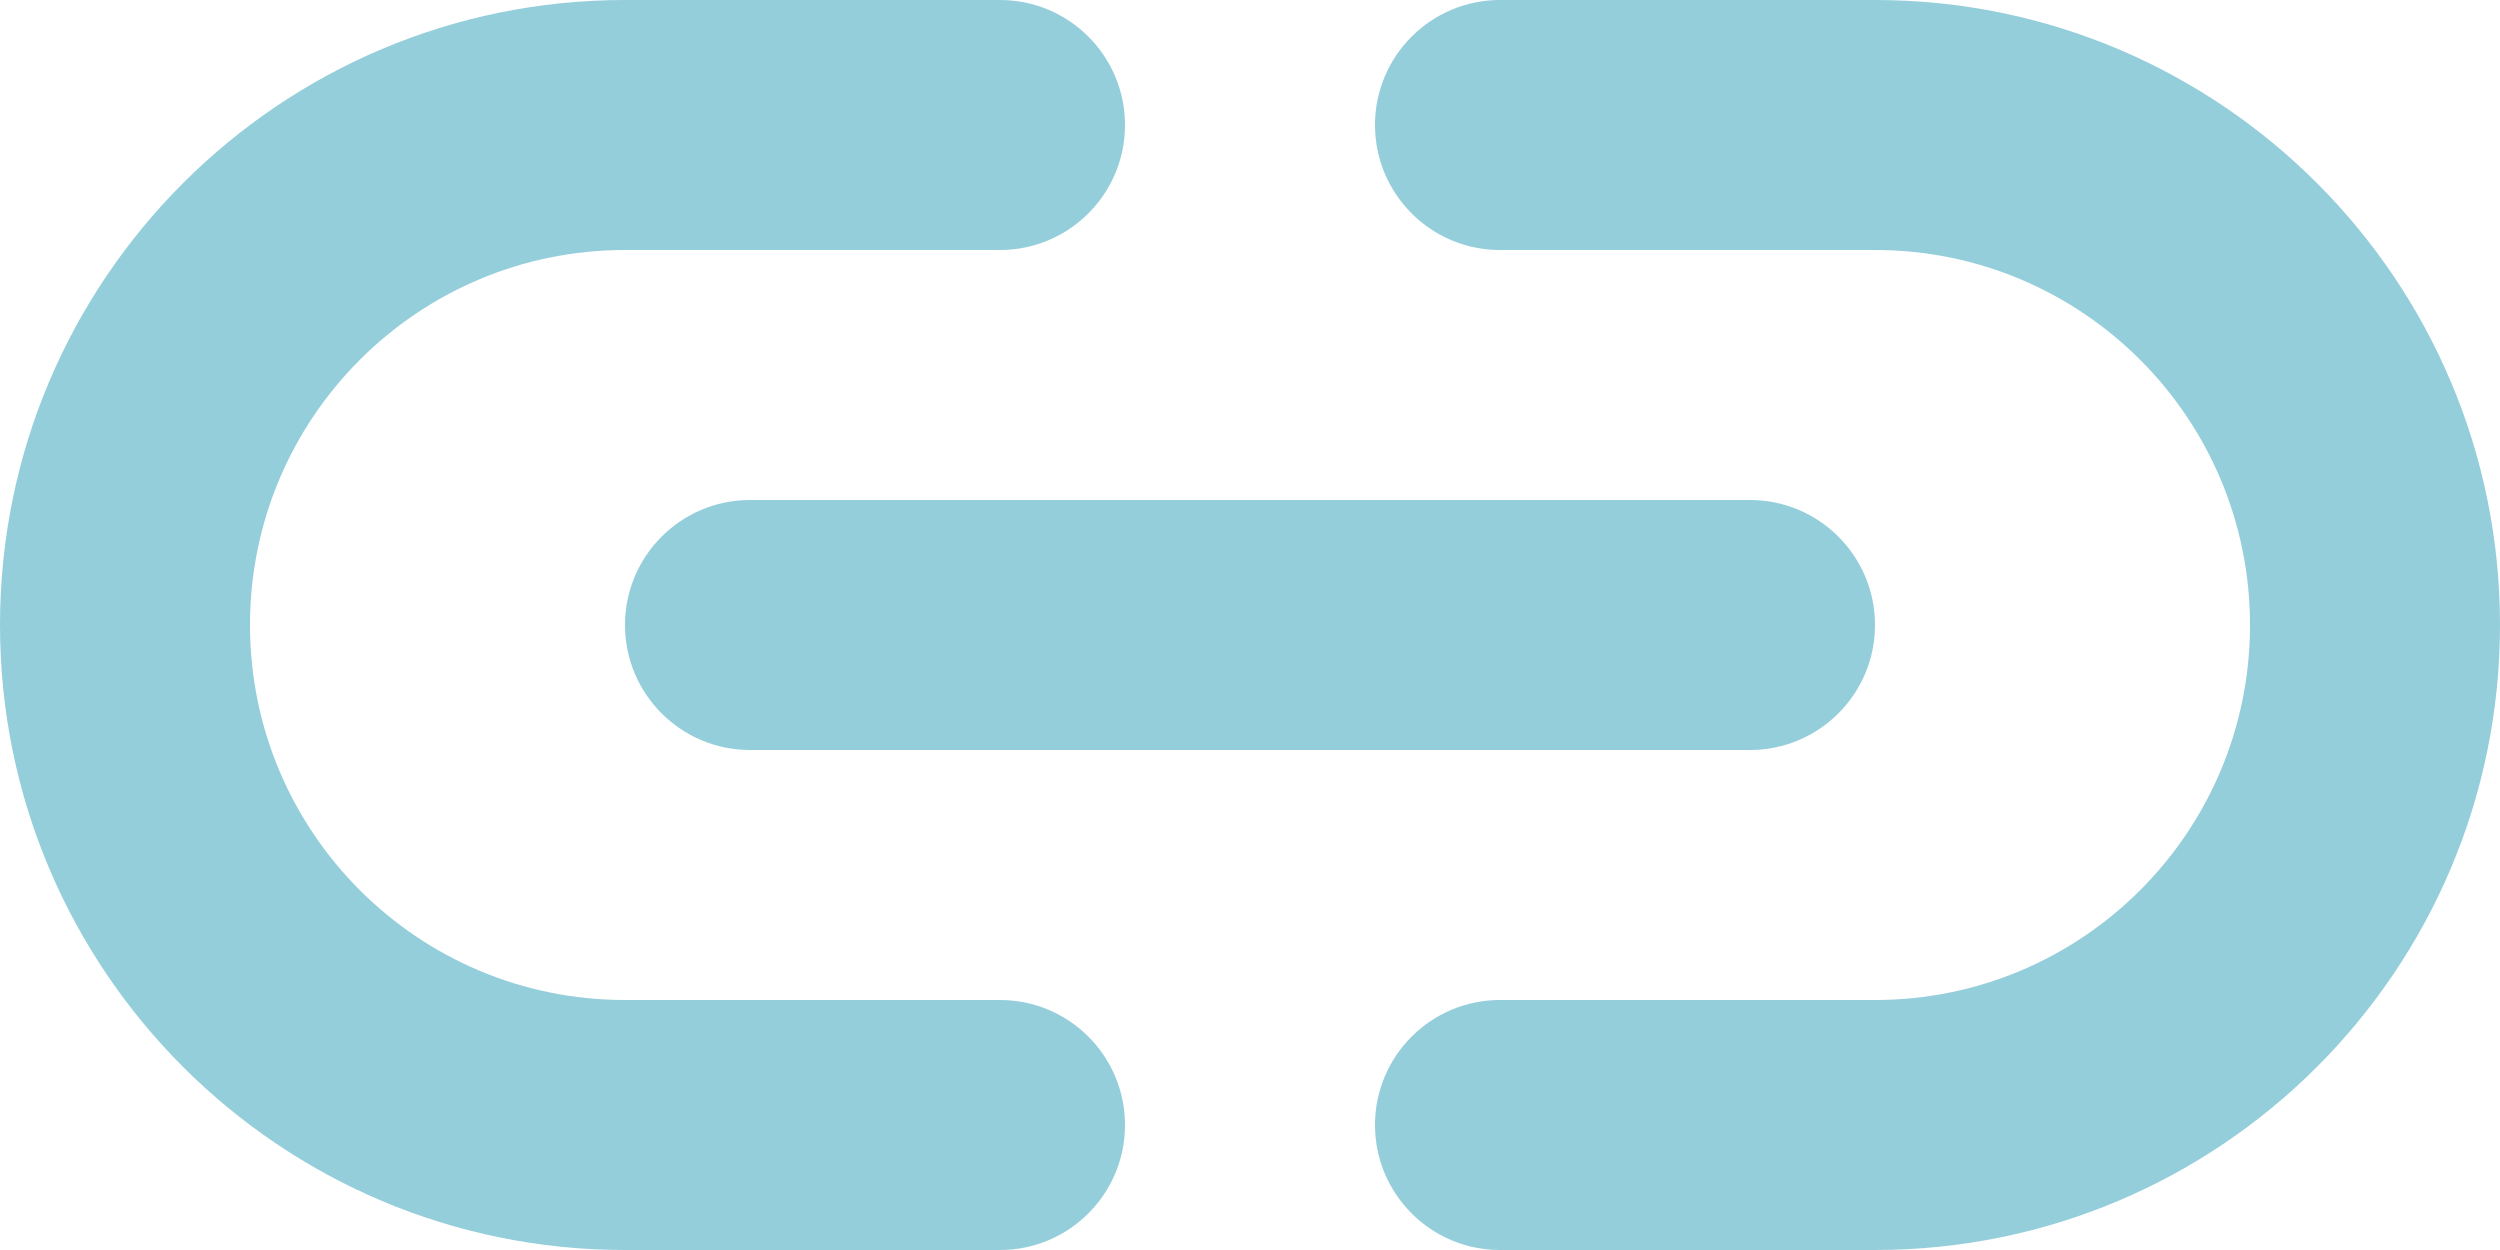 <svg width="20" height="10" viewBox="0 0 20 10" fill="none" xmlns="http://www.w3.org/2000/svg">
<path fill-rule="evenodd" clip-rule="evenodd" d="M9 1C9 0.448 8.552 0 8 0H5C2.239 0 0 2.239 0 5C0 7.761 2.239 10 5 10H8C8.552 10 9 9.552 9 9C9 8.448 8.552 8 8 8H5C3.343 8 2 6.657 2 5C2 3.343 3.343 2 5 2H8C8.552 2 9 1.552 9 1ZM11 1C11 0.448 11.448 0 12 0H15C17.761 0 20 2.239 20 5C20 7.761 17.761 10 15 10H12C11.448 10 11 9.552 11 9C11 8.448 11.448 8 12 8H15C16.657 8 18 6.657 18 5C18 3.343 16.657 2 15 2H12C11.448 2 11 1.552 11 1ZM6 4C5.448 4 5 4.448 5 5C5 5.552 5.448 6 6 6H14C14.552 6 15 5.552 15 5C15 4.448 14.552 4 14 4H6Z" fill="#94CEDB"/>
</svg>
